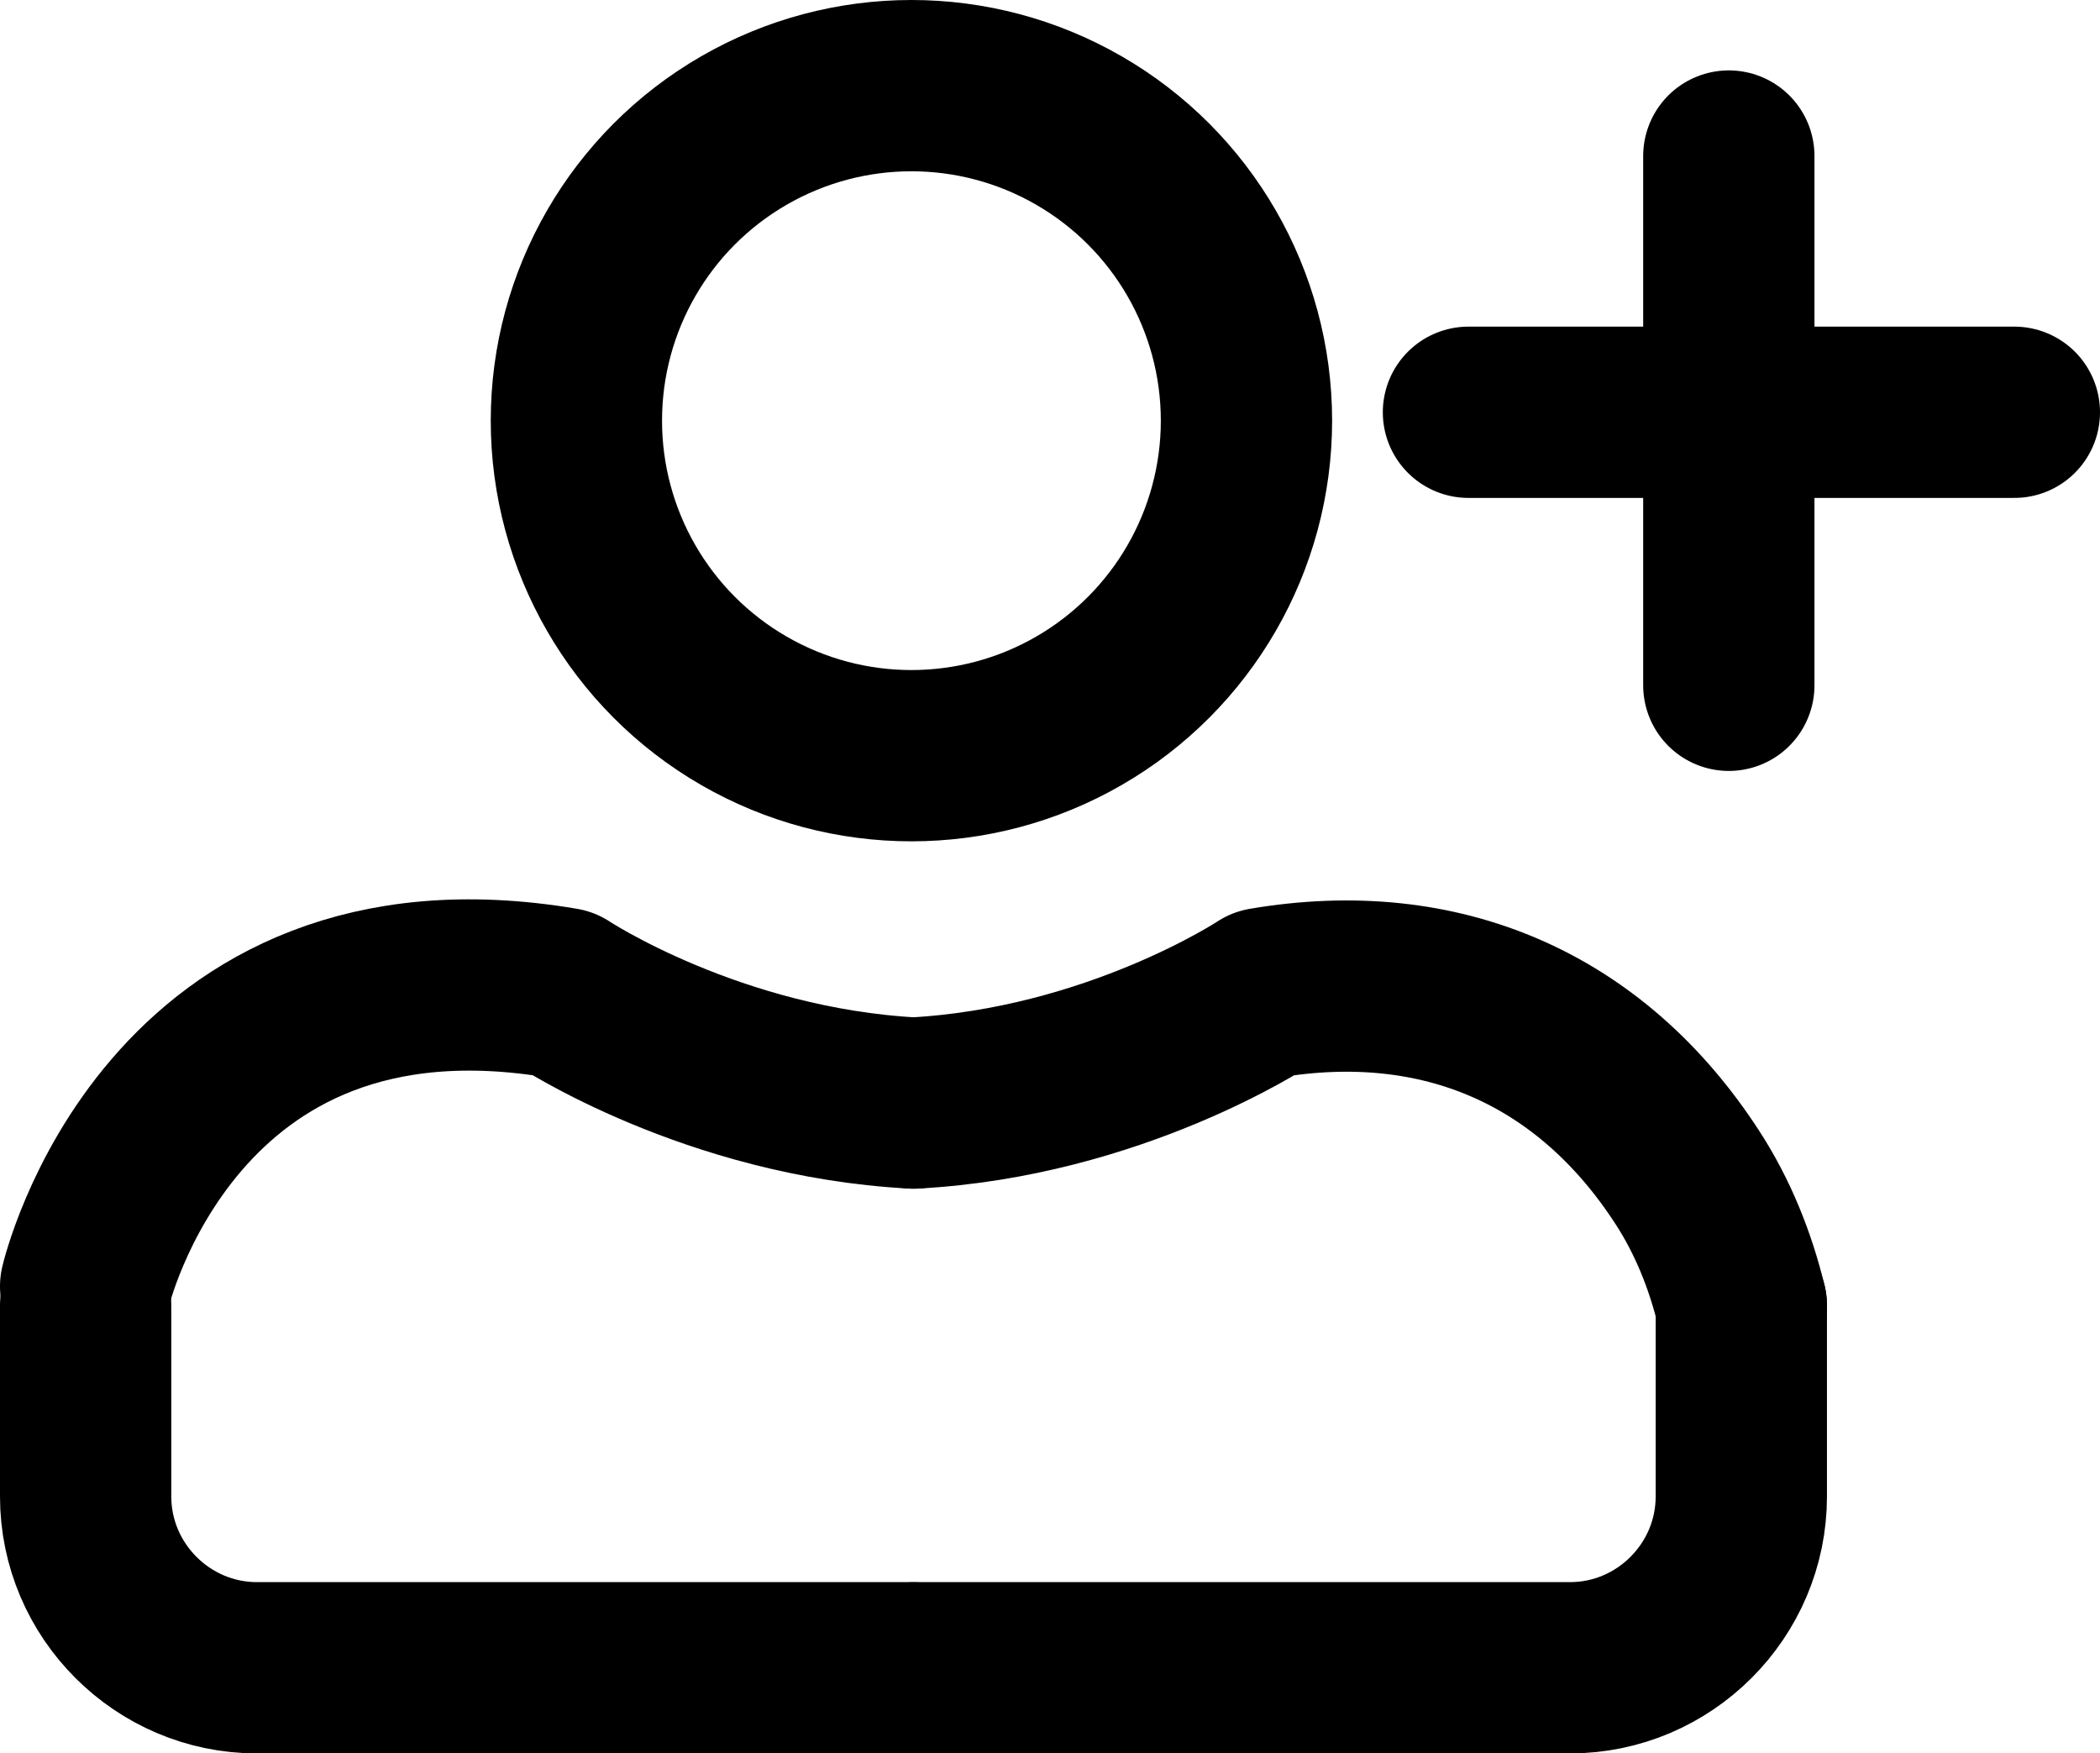 <?xml version="1.0" encoding="utf-8"?>
<!-- Generator: Adobe Illustrator 17.0.0, SVG Export Plug-In . SVG Version: 6.00 Build 0)  -->
<!DOCTYPE svg PUBLIC "-//W3C//DTD SVG 1.1//EN" "http://www.w3.org/Graphics/SVG/1.1/DTD/svg11.dtd">
<svg version="1.1" id="Layer_1" xmlns="http://www.w3.org/2000/svg" xmlns:xlink="http://www.w3.org/1999/xlink" x="0px" y="0px"
	 width="12.26px" height="10.237px" viewBox="0 0 12.26 10.237" enable-background="new 0 0 12.26 10.237" xml:space="preserve">
<line fill="none" stroke="currentColor" stroke-linecap="round" stroke-linejoin="round" stroke-miterlimit="10" x1="10.093" y1="0.911" x2="10.093" y2="4.001"/>
<polyline fill="none" stroke="currentColor" stroke-linecap="round" stroke-linejoin="round" stroke-miterlimit="10" points="
	8.573,2.407 8.573,2.407 11.76,2.407 "/>
<g>
	<path fill="none" stroke="currentColor" stroke-linecap="round" stroke-linejoin="round" stroke-miterlimit="10" d="M5.345,9.737h3.821
		c0.55,0,1-0.45,1-1V7.622"/>
</g>
<path fill="none" stroke="currentColor" stroke-linecap="round" stroke-linejoin="round" stroke-miterlimit="10" d="M5.333,6.44
	C6.505,6.378,7.38,5.799,7.38,5.799c1.034-0.176,1.909,0.207,2.472,1.077c0.148,0.228,0.25,0.483,0.314,0.746"/>
<g>
	<path fill="none" stroke="currentColor" stroke-linecap="round" stroke-linejoin="round" stroke-miterlimit="10" d="M5.321,9.737H1.5
		c-0.55,0-1-0.45-1-1V7.622"/>
</g>
<path fill="none" stroke="currentColor" stroke-linecap="round" stroke-linejoin="round" stroke-miterlimit="10" d="M5.333,6.44
	C4.161,6.378,3.286,5.799,3.286,5.799C0.989,5.409,0.5,7.51,0.5,7.51"/>
<circle fill="none" stroke="currentColor" stroke-miterlimit="10" cx="5.321" cy="2.456" r="1.956"/>
</svg>
